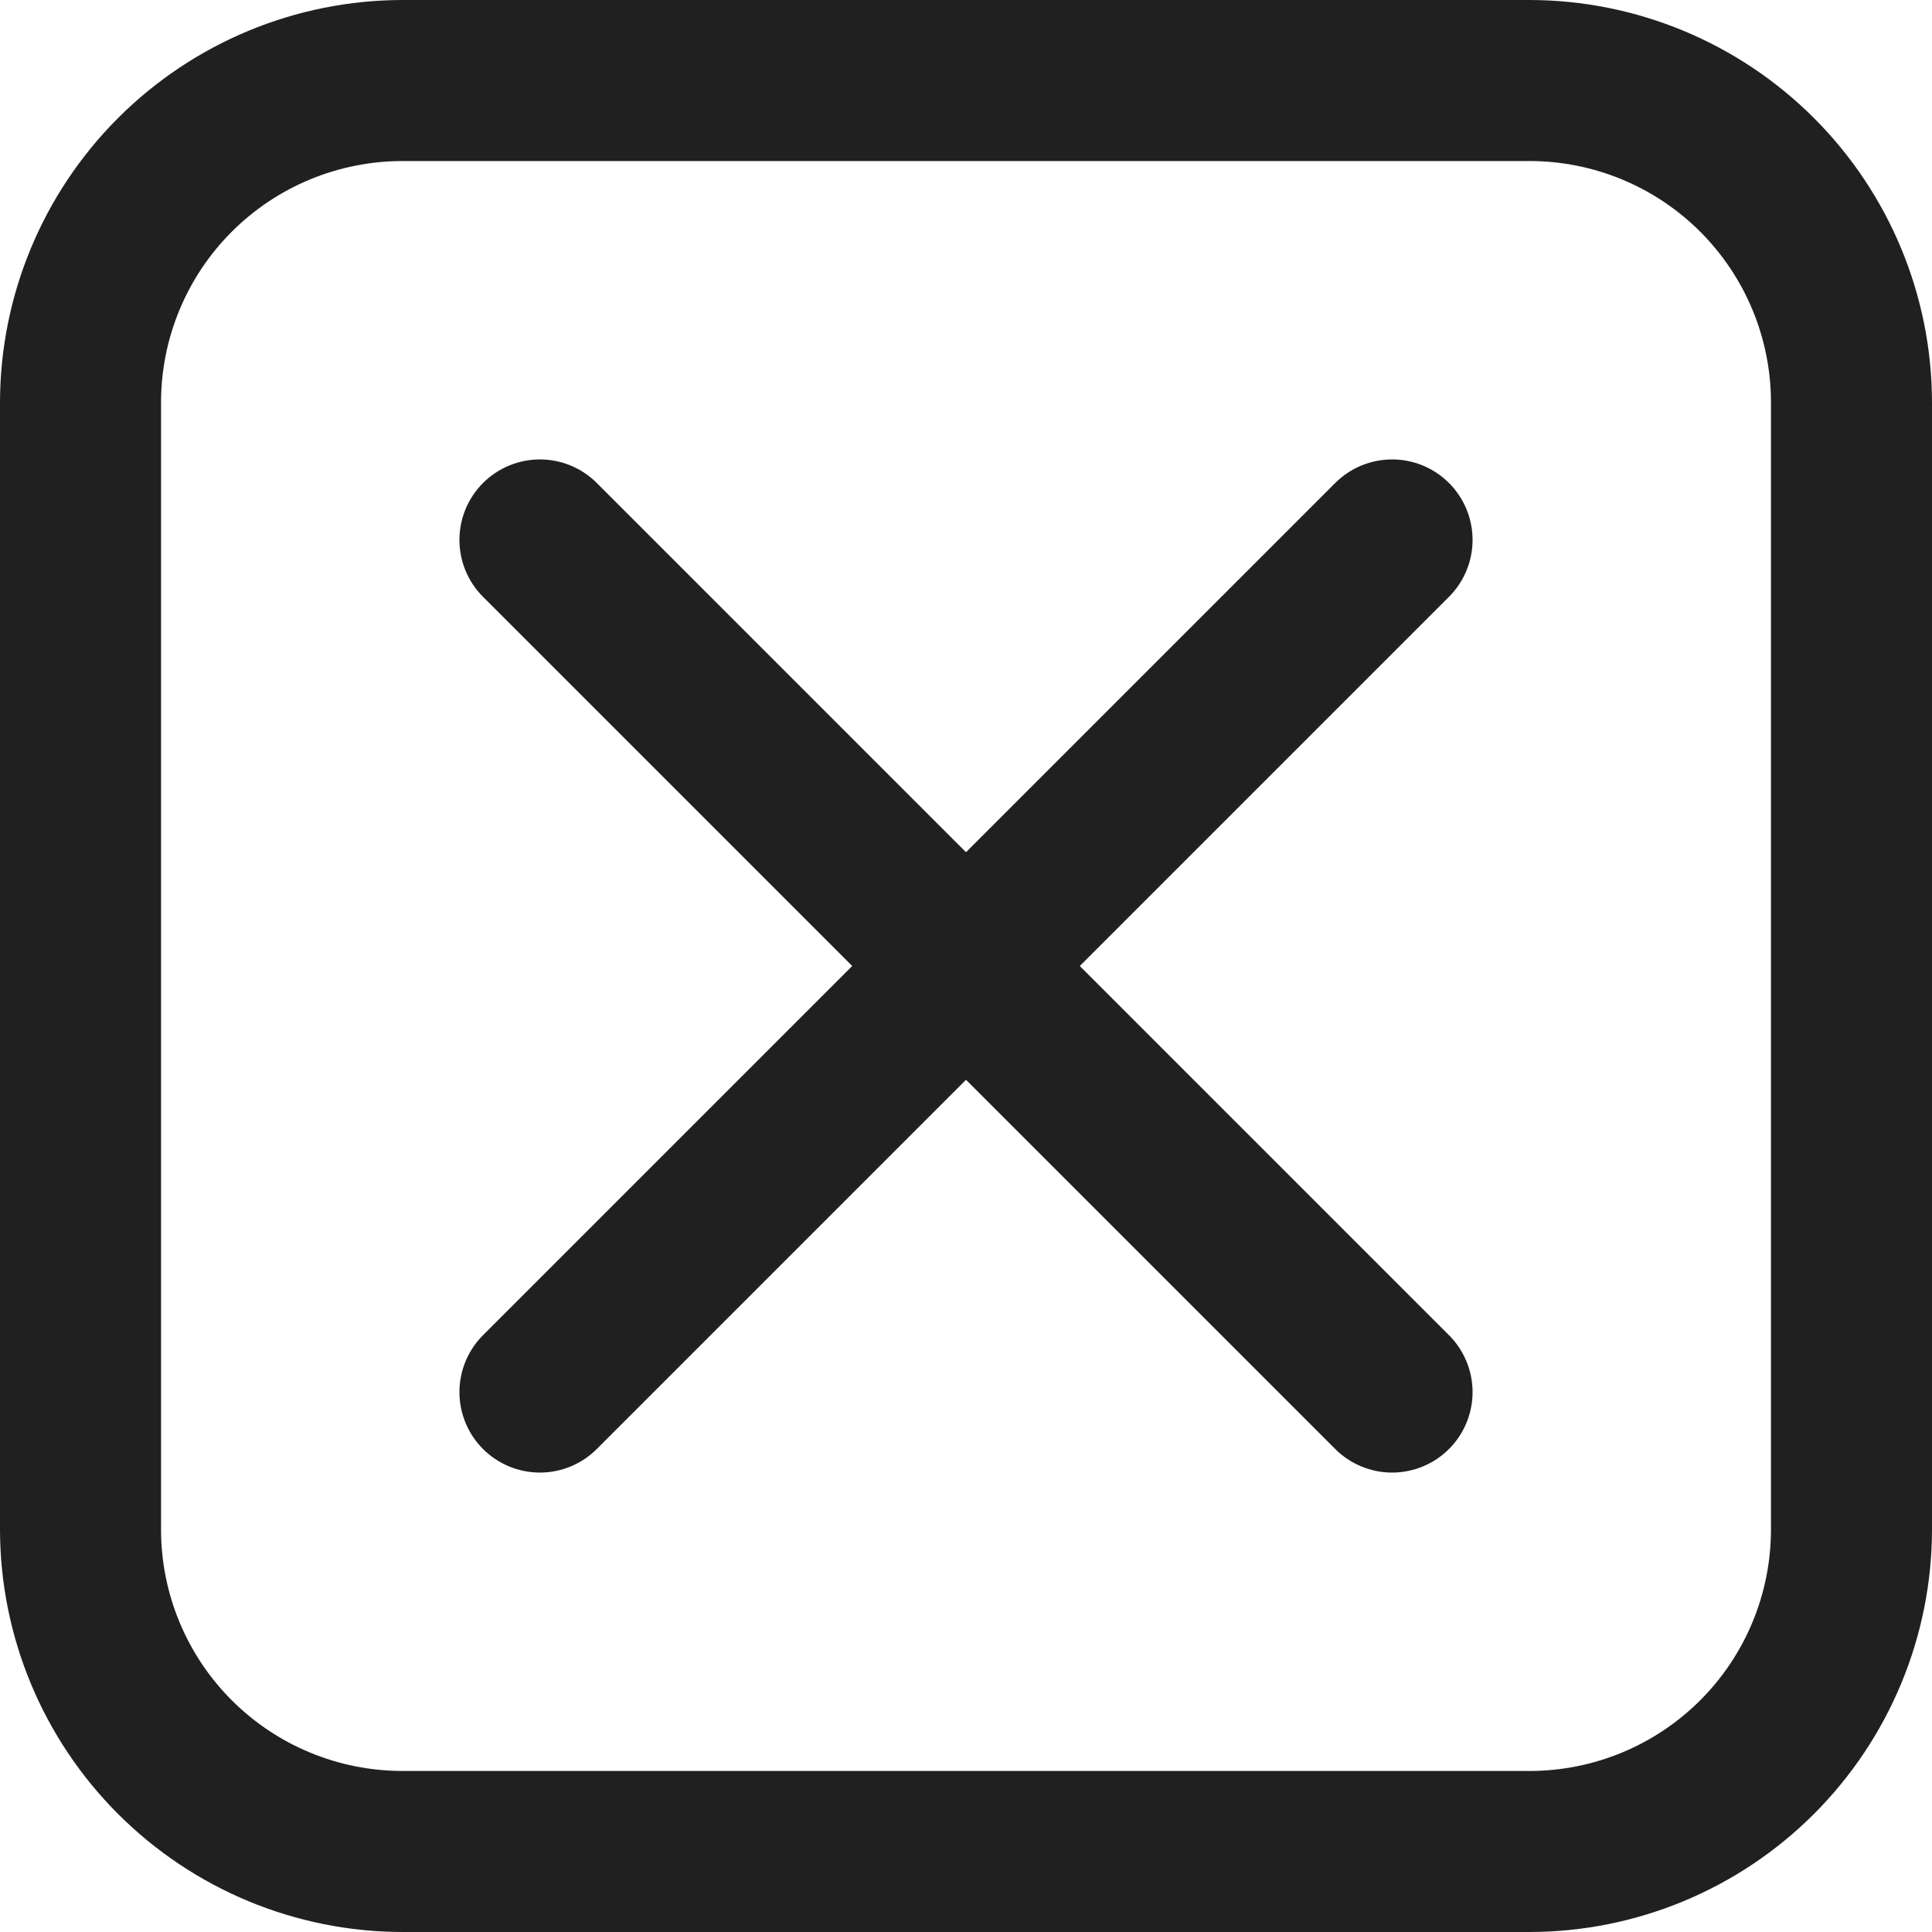 <svg width="20" height="20" viewBox="0 0 20 20" fill="none" xmlns="http://www.w3.org/2000/svg">
<g clip-path="url(#clip0_8_14842)">
<path d="M15.833 0H4.167C3.062 0.001 2.003 0.441 1.222 1.222C0.441 2.003 0.001 3.062 0 4.167L0 15.833C0.001 16.938 0.441 17.997 1.222 18.778C2.003 19.559 3.062 19.999 4.167 20H15.833C16.938 19.999 17.997 19.559 18.778 18.778C19.559 17.997 19.999 16.938 20 15.833V4.167C19.999 3.062 19.559 2.003 18.778 1.222C17.997 0.441 16.938 0.001 15.833 0V0ZM18.333 15.833C18.333 16.496 18.07 17.132 17.601 17.601C17.132 18.07 16.496 18.333 15.833 18.333H4.167C3.504 18.333 2.868 18.07 2.399 17.601C1.93 17.132 1.667 16.496 1.667 15.833V4.167C1.667 3.504 1.93 2.868 2.399 2.399C2.868 1.93 3.504 1.667 4.167 1.667H15.833C16.496 1.667 17.132 1.93 17.601 2.399C18.07 2.868 18.333 3.504 18.333 4.167V15.833Z" fill="#202020"/>
<path d="M15 5C14.844 4.844 14.632 4.756 14.411 4.756C14.19 4.756 13.978 4.844 13.822 5L10 8.822L6.178 5C6.022 4.844 5.81 4.756 5.589 4.756C5.368 4.756 5.156 4.844 5 5C4.844 5.156 4.756 5.368 4.756 5.589C4.756 5.81 4.844 6.022 5 6.178L8.822 10L5 13.822C4.844 13.978 4.756 14.19 4.756 14.411C4.756 14.632 4.844 14.844 5 15C5.156 15.156 5.368 15.244 5.589 15.244C5.81 15.244 6.022 15.156 6.178 15L10 11.178L13.822 15C13.978 15.156 14.19 15.244 14.411 15.244C14.632 15.244 14.844 15.156 15 15C15.156 14.844 15.244 14.632 15.244 14.411C15.244 14.19 15.156 13.978 15 13.822L11.178 10L15 6.178C15.156 6.022 15.244 5.81 15.244 5.589C15.244 5.368 15.156 5.156 15 5Z" fill="#202020"/>
</g>
<defs>
<clipPath id="clip0_8_14842">
<rect width="20" height="20" fill="white"/>
</clipPath>
</defs>
</svg>
